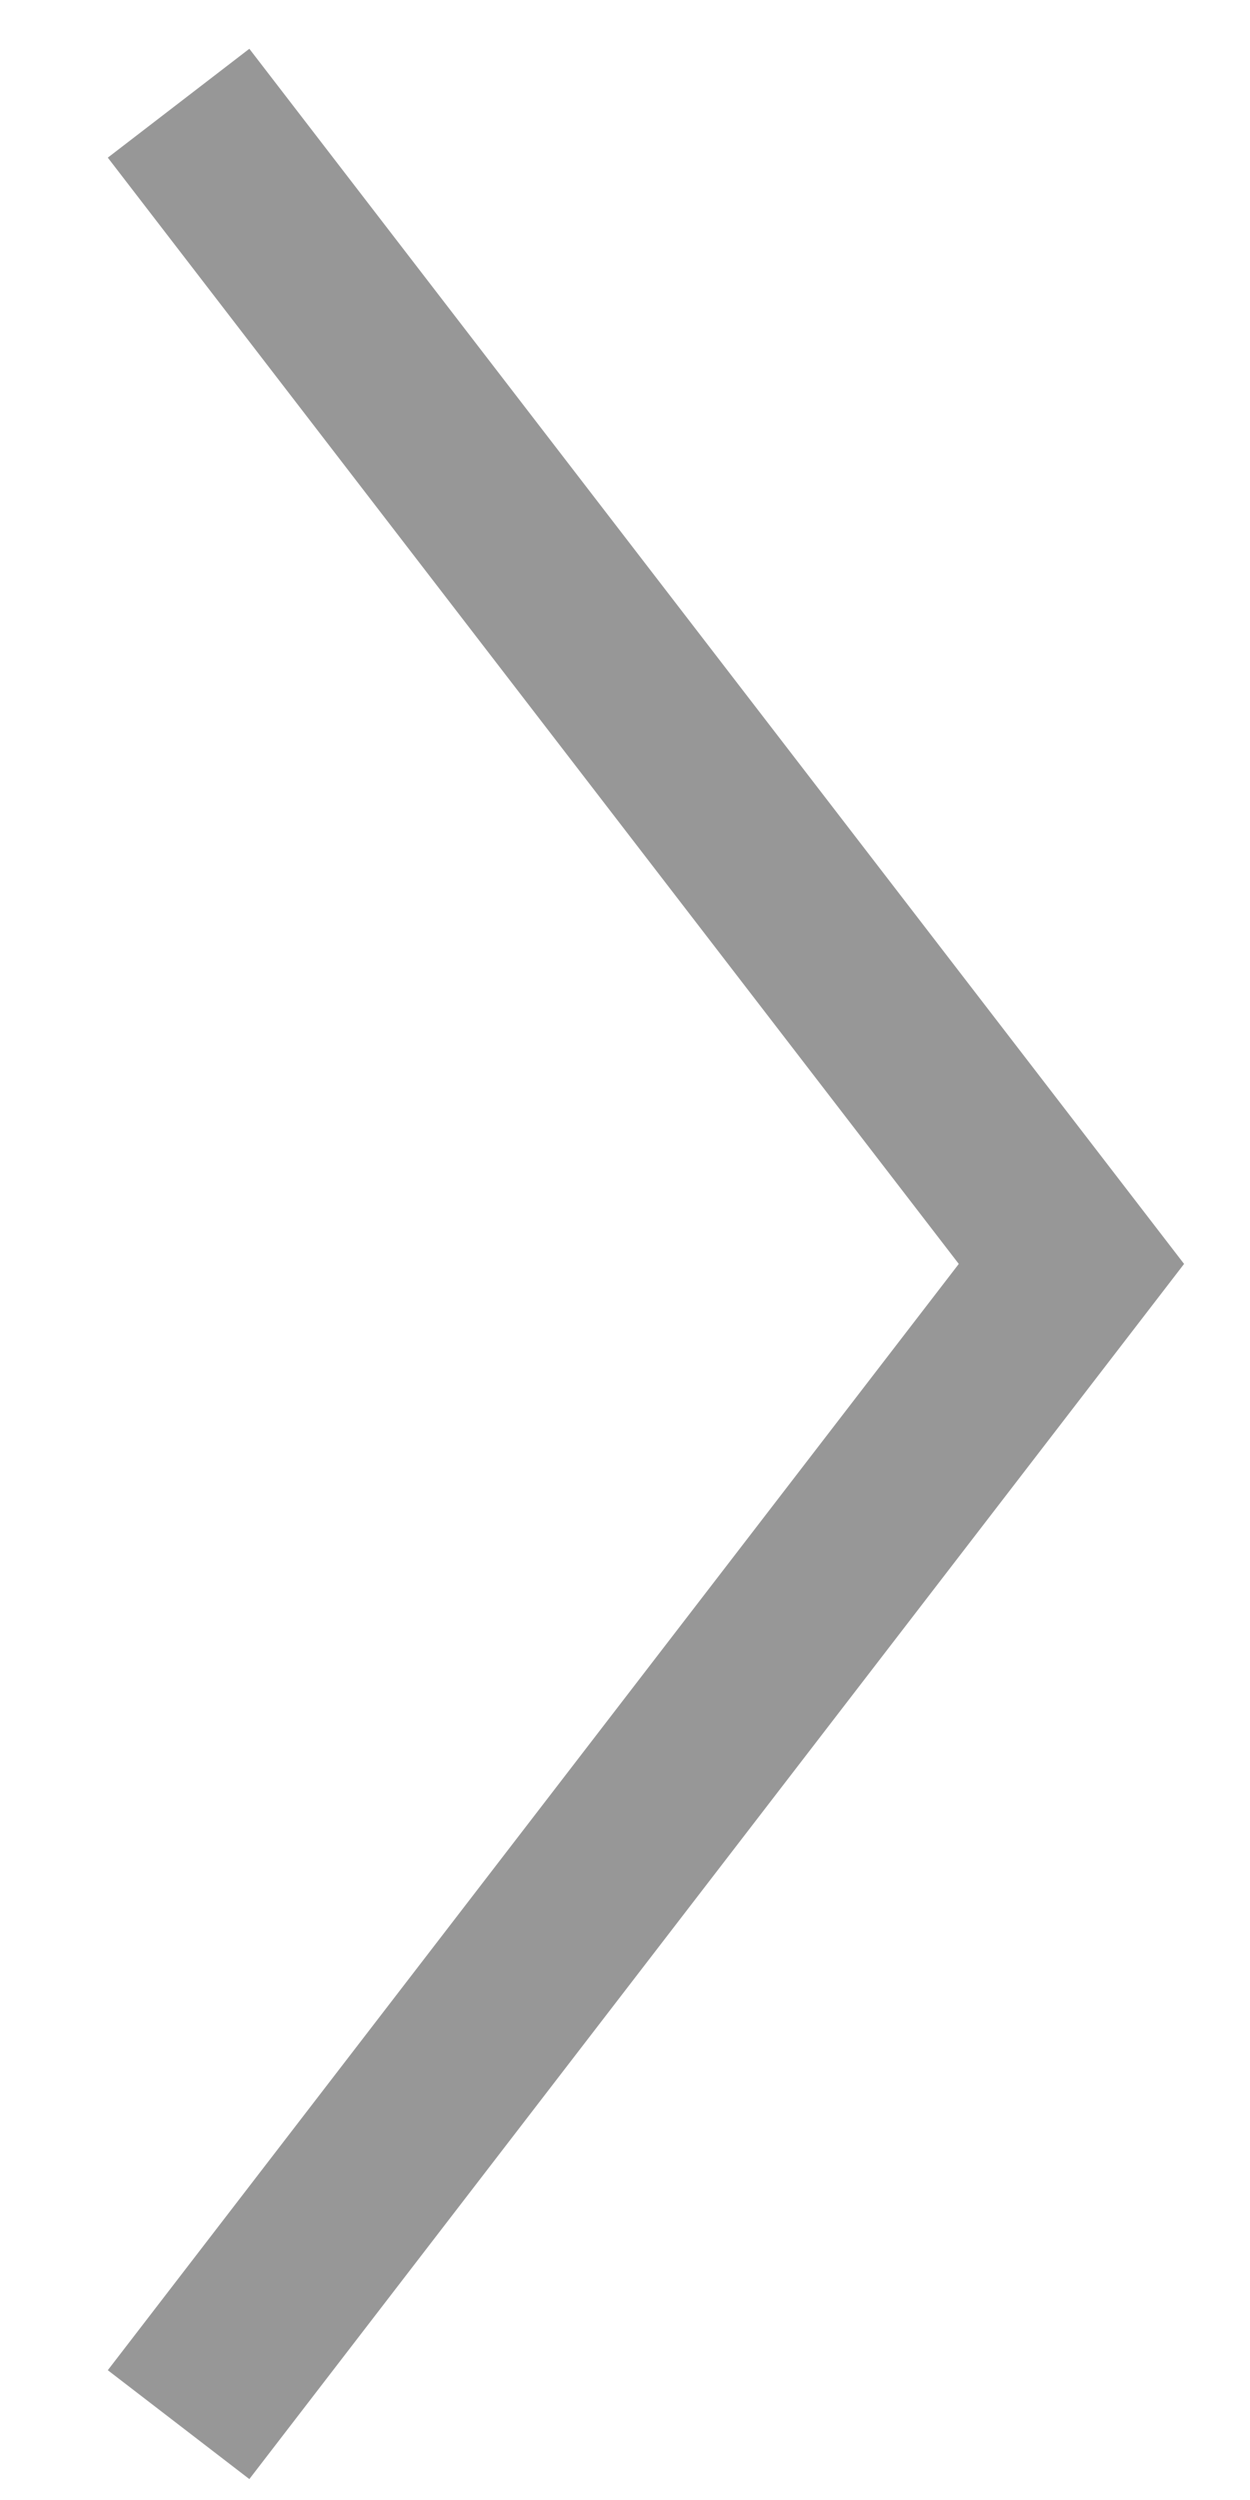 <?xml version="1.0" encoding="UTF-8"?>
<svg width="7px" height="14px" viewBox="0 0 7 14" version="1.1" xmlns="http://www.w3.org/2000/svg" xmlns:xlink="http://www.w3.org/1999/xlink">
    <!-- Generator: Sketch 55 (78076) - https://sketchapp.com -->
    <title>Path 6 Copy</title>
    <desc>Created with Sketch.</desc>
    <g id="Desktop" stroke="none" stroke-width="1" fill="none" fill-rule="evenodd">
        <g id="News-Detail" transform="translate(-1143, -679)" stroke="#979797">
            <polyline id="Path-6-Copy" transform="translate(1146.5, 686.078) scale(-1, 1) translate(-1146.5, -686.078) " points="1149 679.578 1144 686.078 1149 692.578"></polyline>
        </g>
    </g>
</svg>